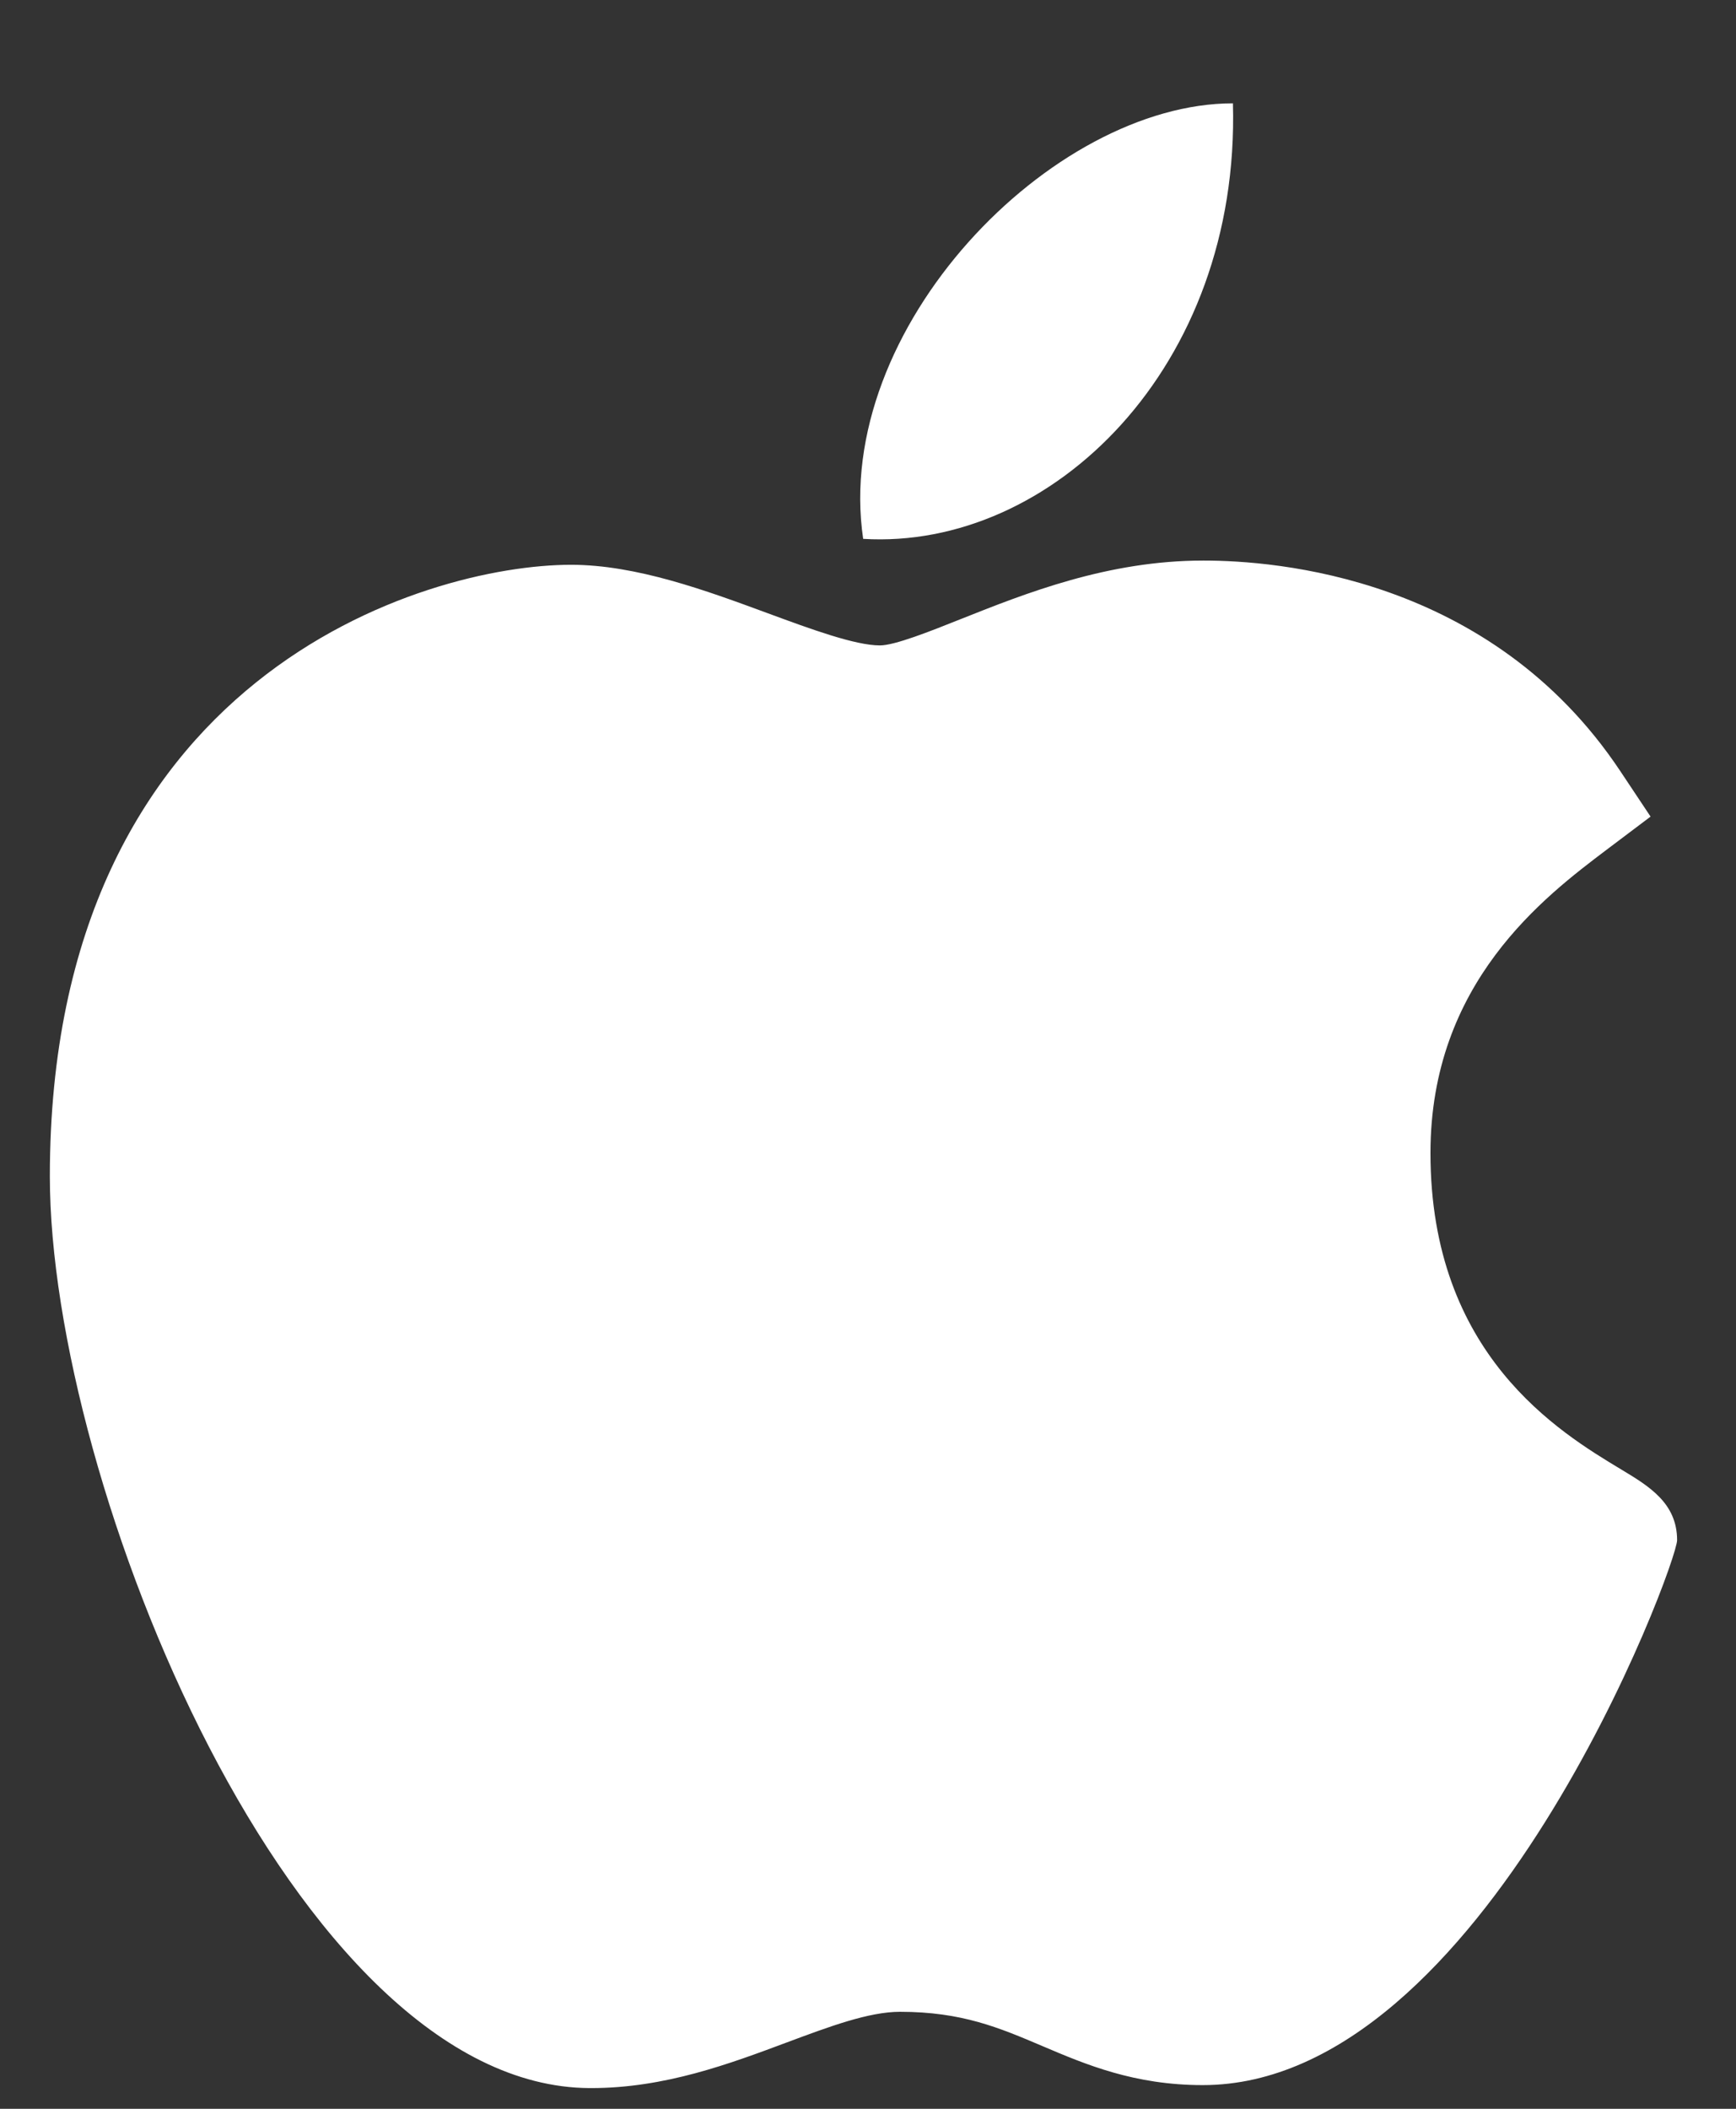 <svg width="14" height="17" viewBox="0 0 14 17" fill="none" xmlns="http://www.w3.org/2000/svg">
<rect x="0" y="0" width="14" height="17" fill="#333333" stroke="none"/>
<path d="M4.753 16.833C2.372 16.819 0.402 11.958 0.402 9.483C0.402 5.439 3.435 4.553 4.605 4.553C5.131 4.553 5.694 4.76 6.19 4.943C6.537 5.071 6.896 5.203 7.096 5.203C7.215 5.203 7.497 5.091 7.745 4.992C8.275 4.781 8.935 4.519 9.703 4.519C9.705 4.519 9.706 4.519 9.708 4.519C10.281 4.519 12.02 4.645 13.066 6.215L13.311 6.583L12.958 6.849C12.455 7.229 11.536 7.922 11.536 9.295C11.536 10.921 12.576 11.546 13.076 11.847C13.297 11.98 13.525 12.117 13.525 12.416C13.525 12.611 11.965 16.809 9.7 16.809C9.146 16.809 8.754 16.642 8.408 16.495C8.058 16.346 7.757 16.218 7.258 16.218C7.006 16.218 6.686 16.338 6.348 16.464C5.885 16.637 5.362 16.833 4.768 16.833H4.753Z" fill="white"/>
<path d="M9.943 0.833C10.002 2.96 8.481 4.436 6.961 4.344C6.711 2.646 8.481 0.833 9.943 0.833Z" fill="white"/>
</svg>
